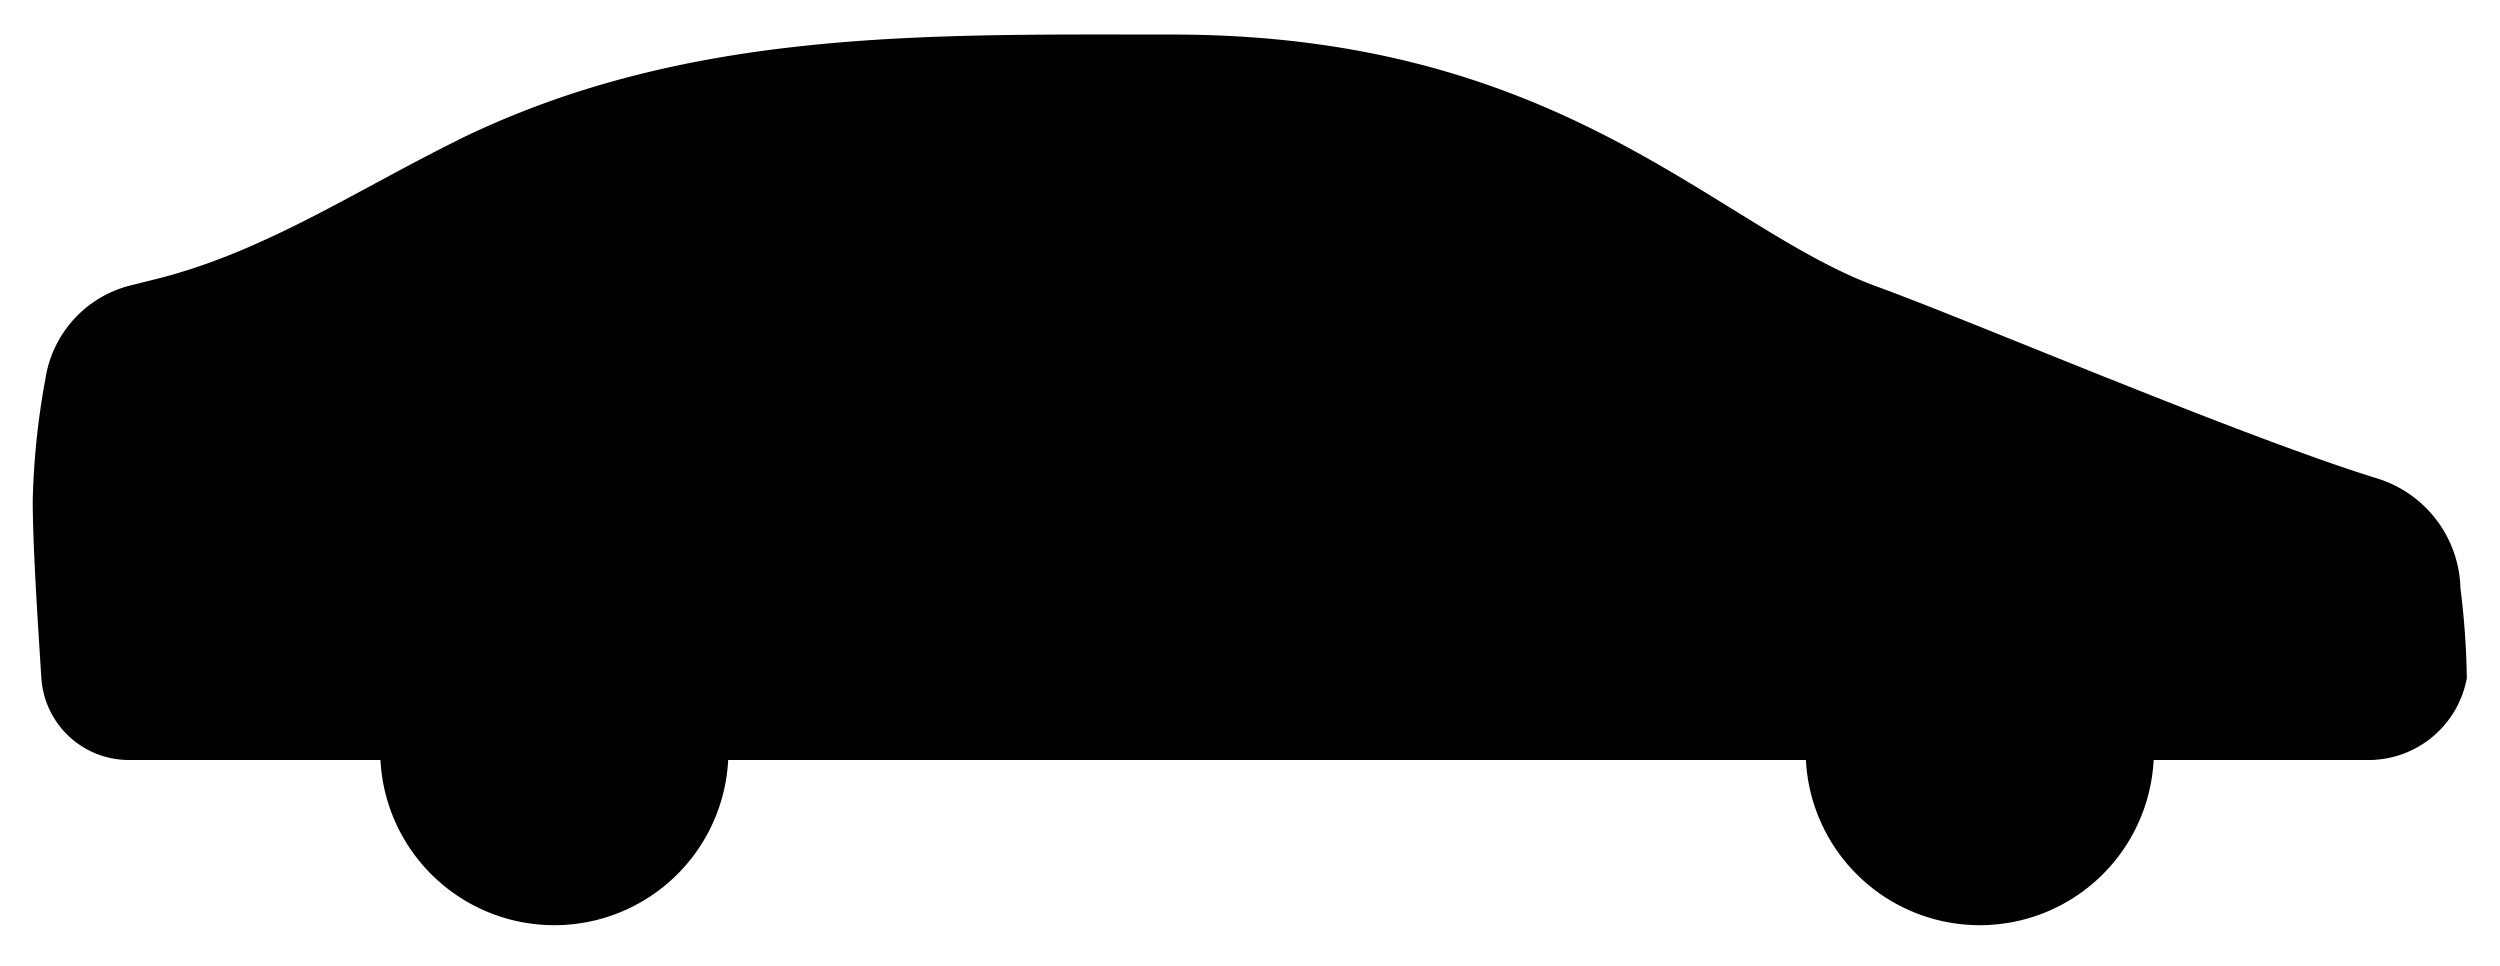 <svg id="Слой_1" data-name="Слой 1" xmlns="http://www.w3.org/2000/svg" viewBox="0 0 55 21.25"><title>автовокзал1</title><path d="M54.13,12.94a2.6,2.6,0,0,0-1.85-2.42c-3-.93-8.93-3.47-11-4.22C37.74,5,34.39.76,25.79.76,20.4.76,15.2.63,10.24,3,7.85,4.17,5.84,5.54,3.43,6.14l-.6.15A2.51,2.51,0,0,0,1,8.33,16.84,16.84,0,0,0,.72,11c0,1,.11,2.66.19,3.92a1.93,1.93,0,0,0,1.93,1.8H8.37a3.83,3.83,0,0,0,7.65,0H39.73a3.83,3.83,0,0,0,7.65,0h4.78a2.2,2.2,0,0,0,2.11-1.8A17.73,17.73,0,0,0,54.13,12.94Z"/></svg>